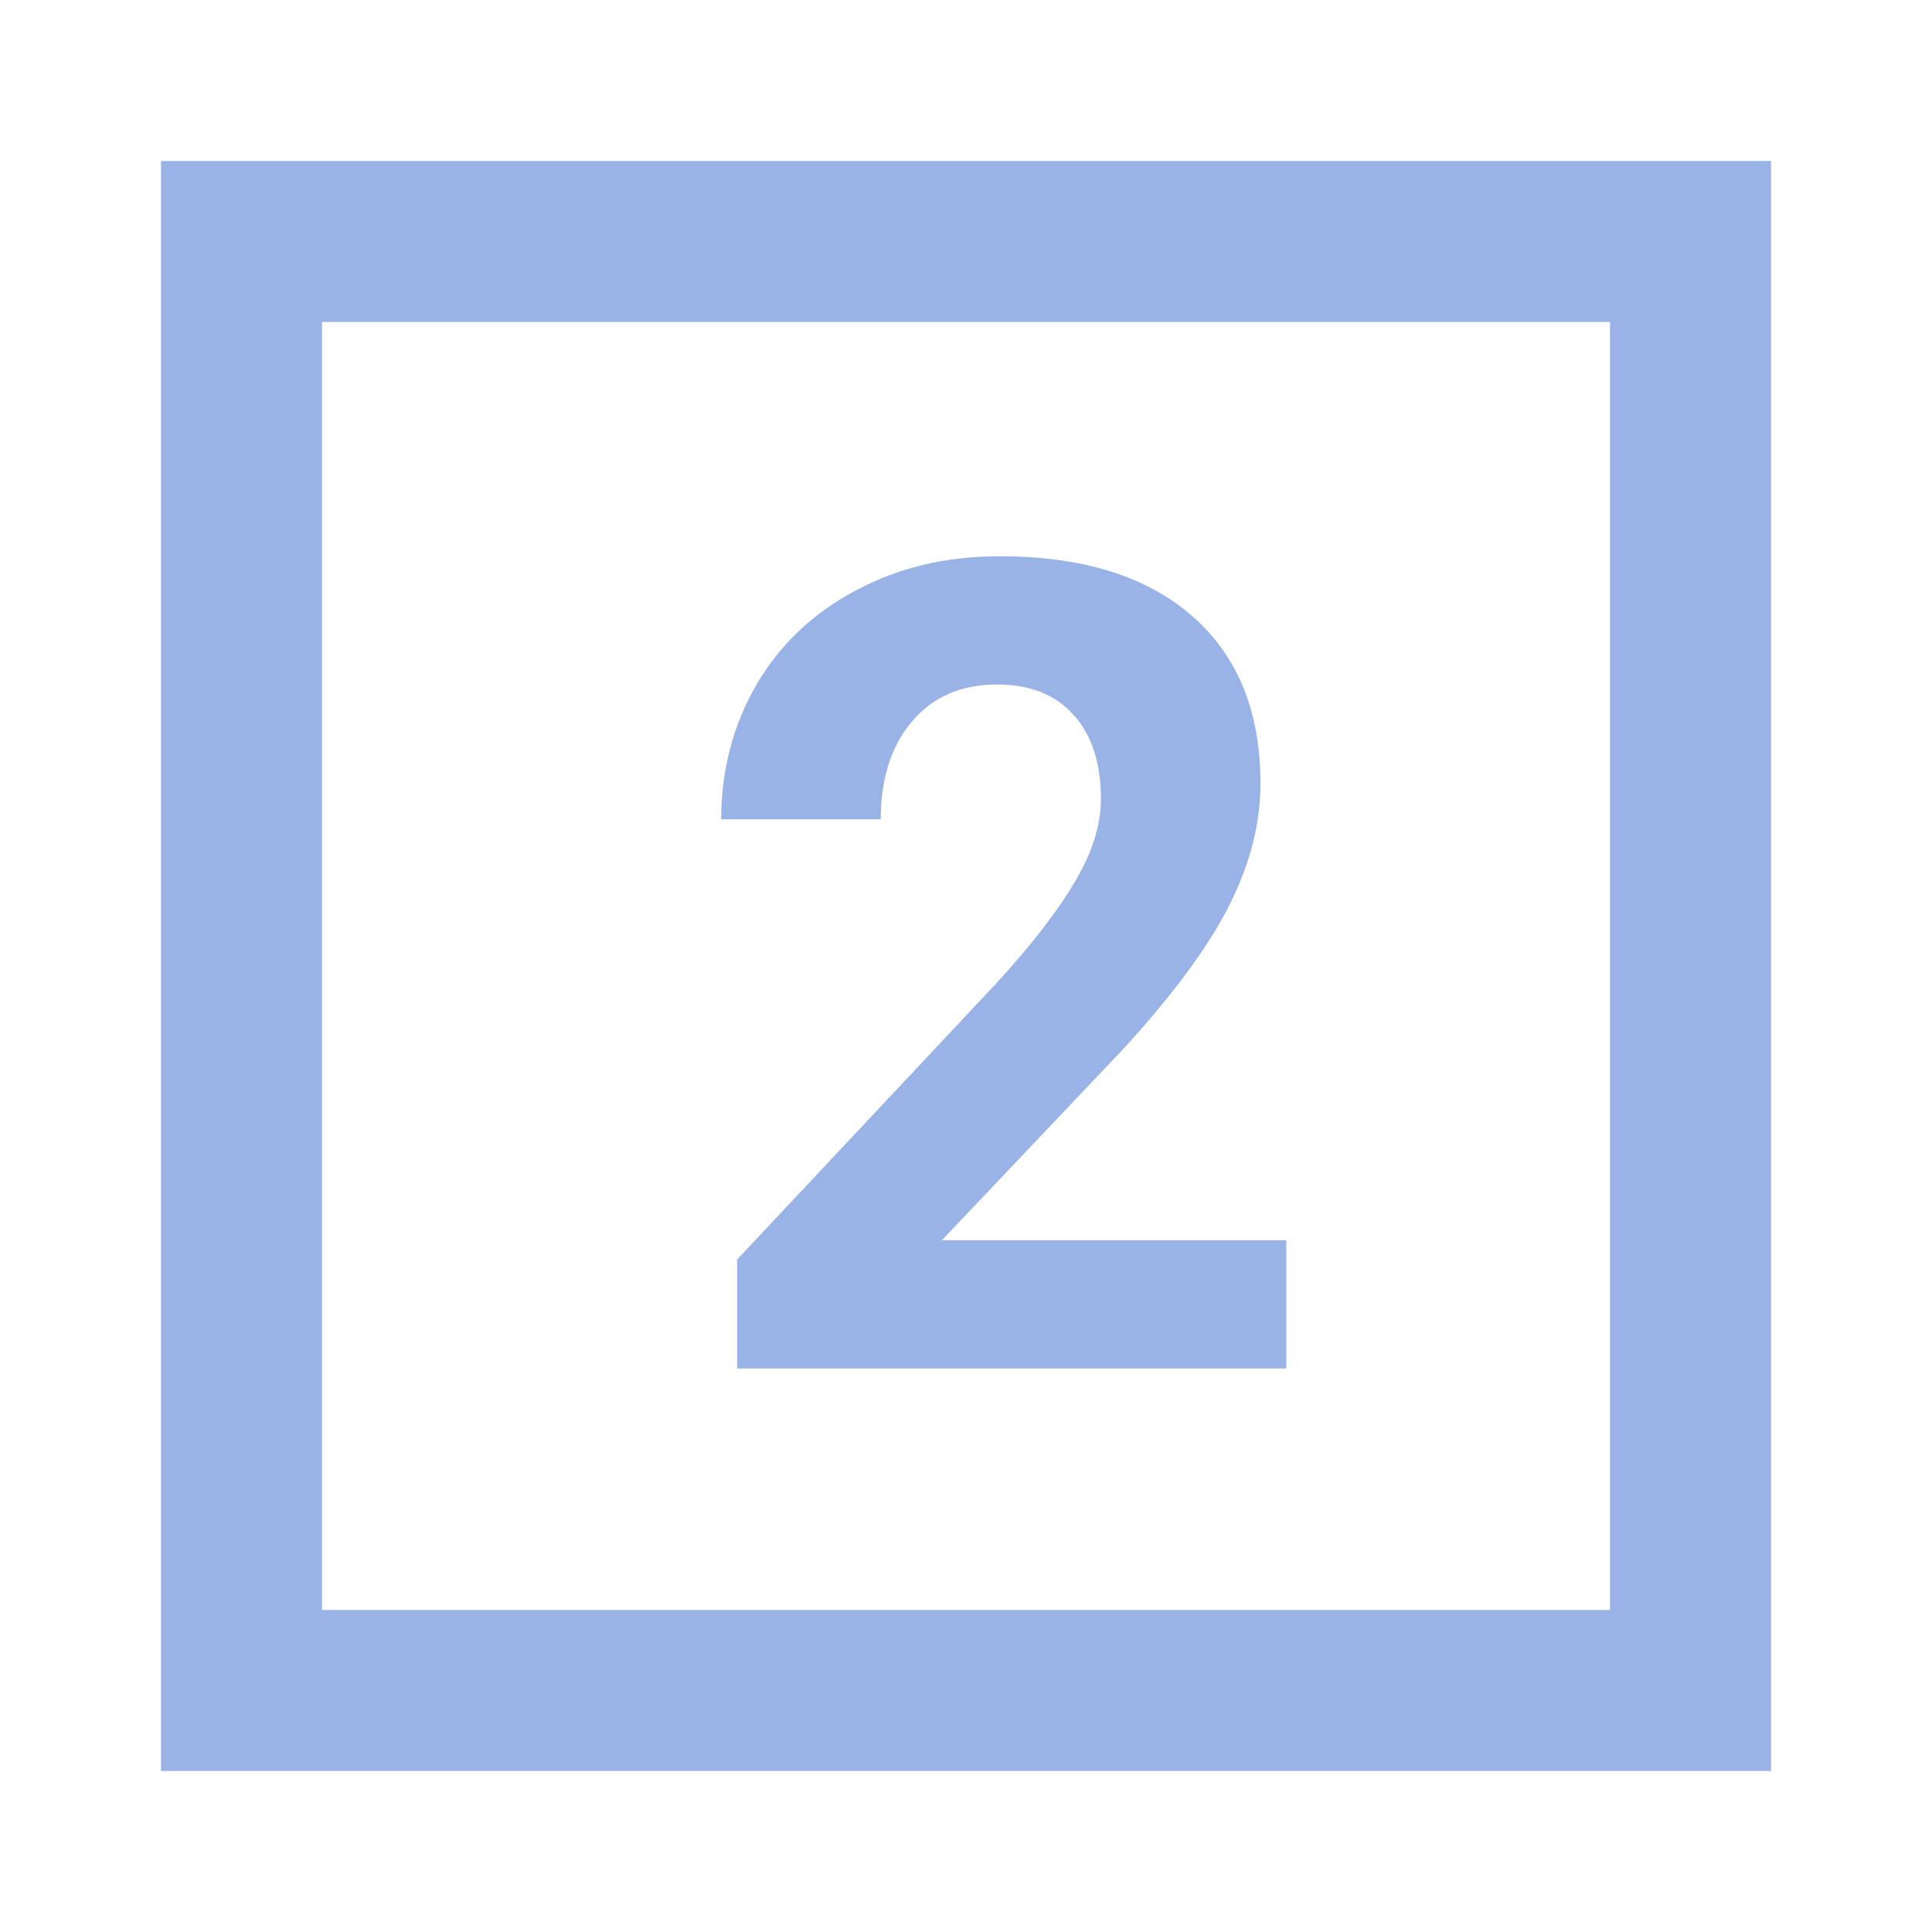 <!DOCTYPE svg PUBLIC "-//W3C//DTD SVG 1.1//EN" "http://www.w3.org/Graphics/SVG/1.1/DTD/svg11.dtd">
<!-- Uploaded to: SVG Repo, www.svgrepo.com, Transformed by: SVG Repo Mixer Tools -->
<svg width="800px" height="800px" viewBox="0 0 24 24" fill="none" xmlns="http://www.w3.org/2000/svg">
<g id="SVGRepo_bgCarrier" stroke-width="0"/>
<g id="SVGRepo_tracerCarrier" stroke-linecap="round" stroke-linejoin="round"/>
<g id="SVGRepo_iconCarrier"> <path d="M9.157 17H15.979V15.407H11.7L13.963 13.021C14.583 12.342 15.02 11.748 15.275 11.237C15.531 10.727 15.658 10.226 15.658 9.733C15.658 8.836 15.373 8.141 14.804 7.648C14.239 7.156 13.443 6.91 12.418 6.91C11.748 6.91 11.149 7.054 10.62 7.341C10.091 7.623 9.681 8.015 9.39 8.517C9.103 9.018 8.959 9.572 8.959 10.178H10.941C10.941 9.676 11.069 9.273 11.324 8.968C11.584 8.658 11.937 8.503 12.384 8.503C12.799 8.503 13.117 8.631 13.341 8.886C13.564 9.136 13.676 9.483 13.676 9.925C13.676 10.248 13.569 10.59 13.354 10.95C13.145 11.31 12.819 11.732 12.377 12.215L9.157 15.646V17Z" fill="#99b3e6"/> <path fill-rule="evenodd" clip-rule="evenodd" d="M2 2H22V22H2V2ZM4 4H20V20H4V4Z" fill="#99b3e6"/> </g>
</svg>